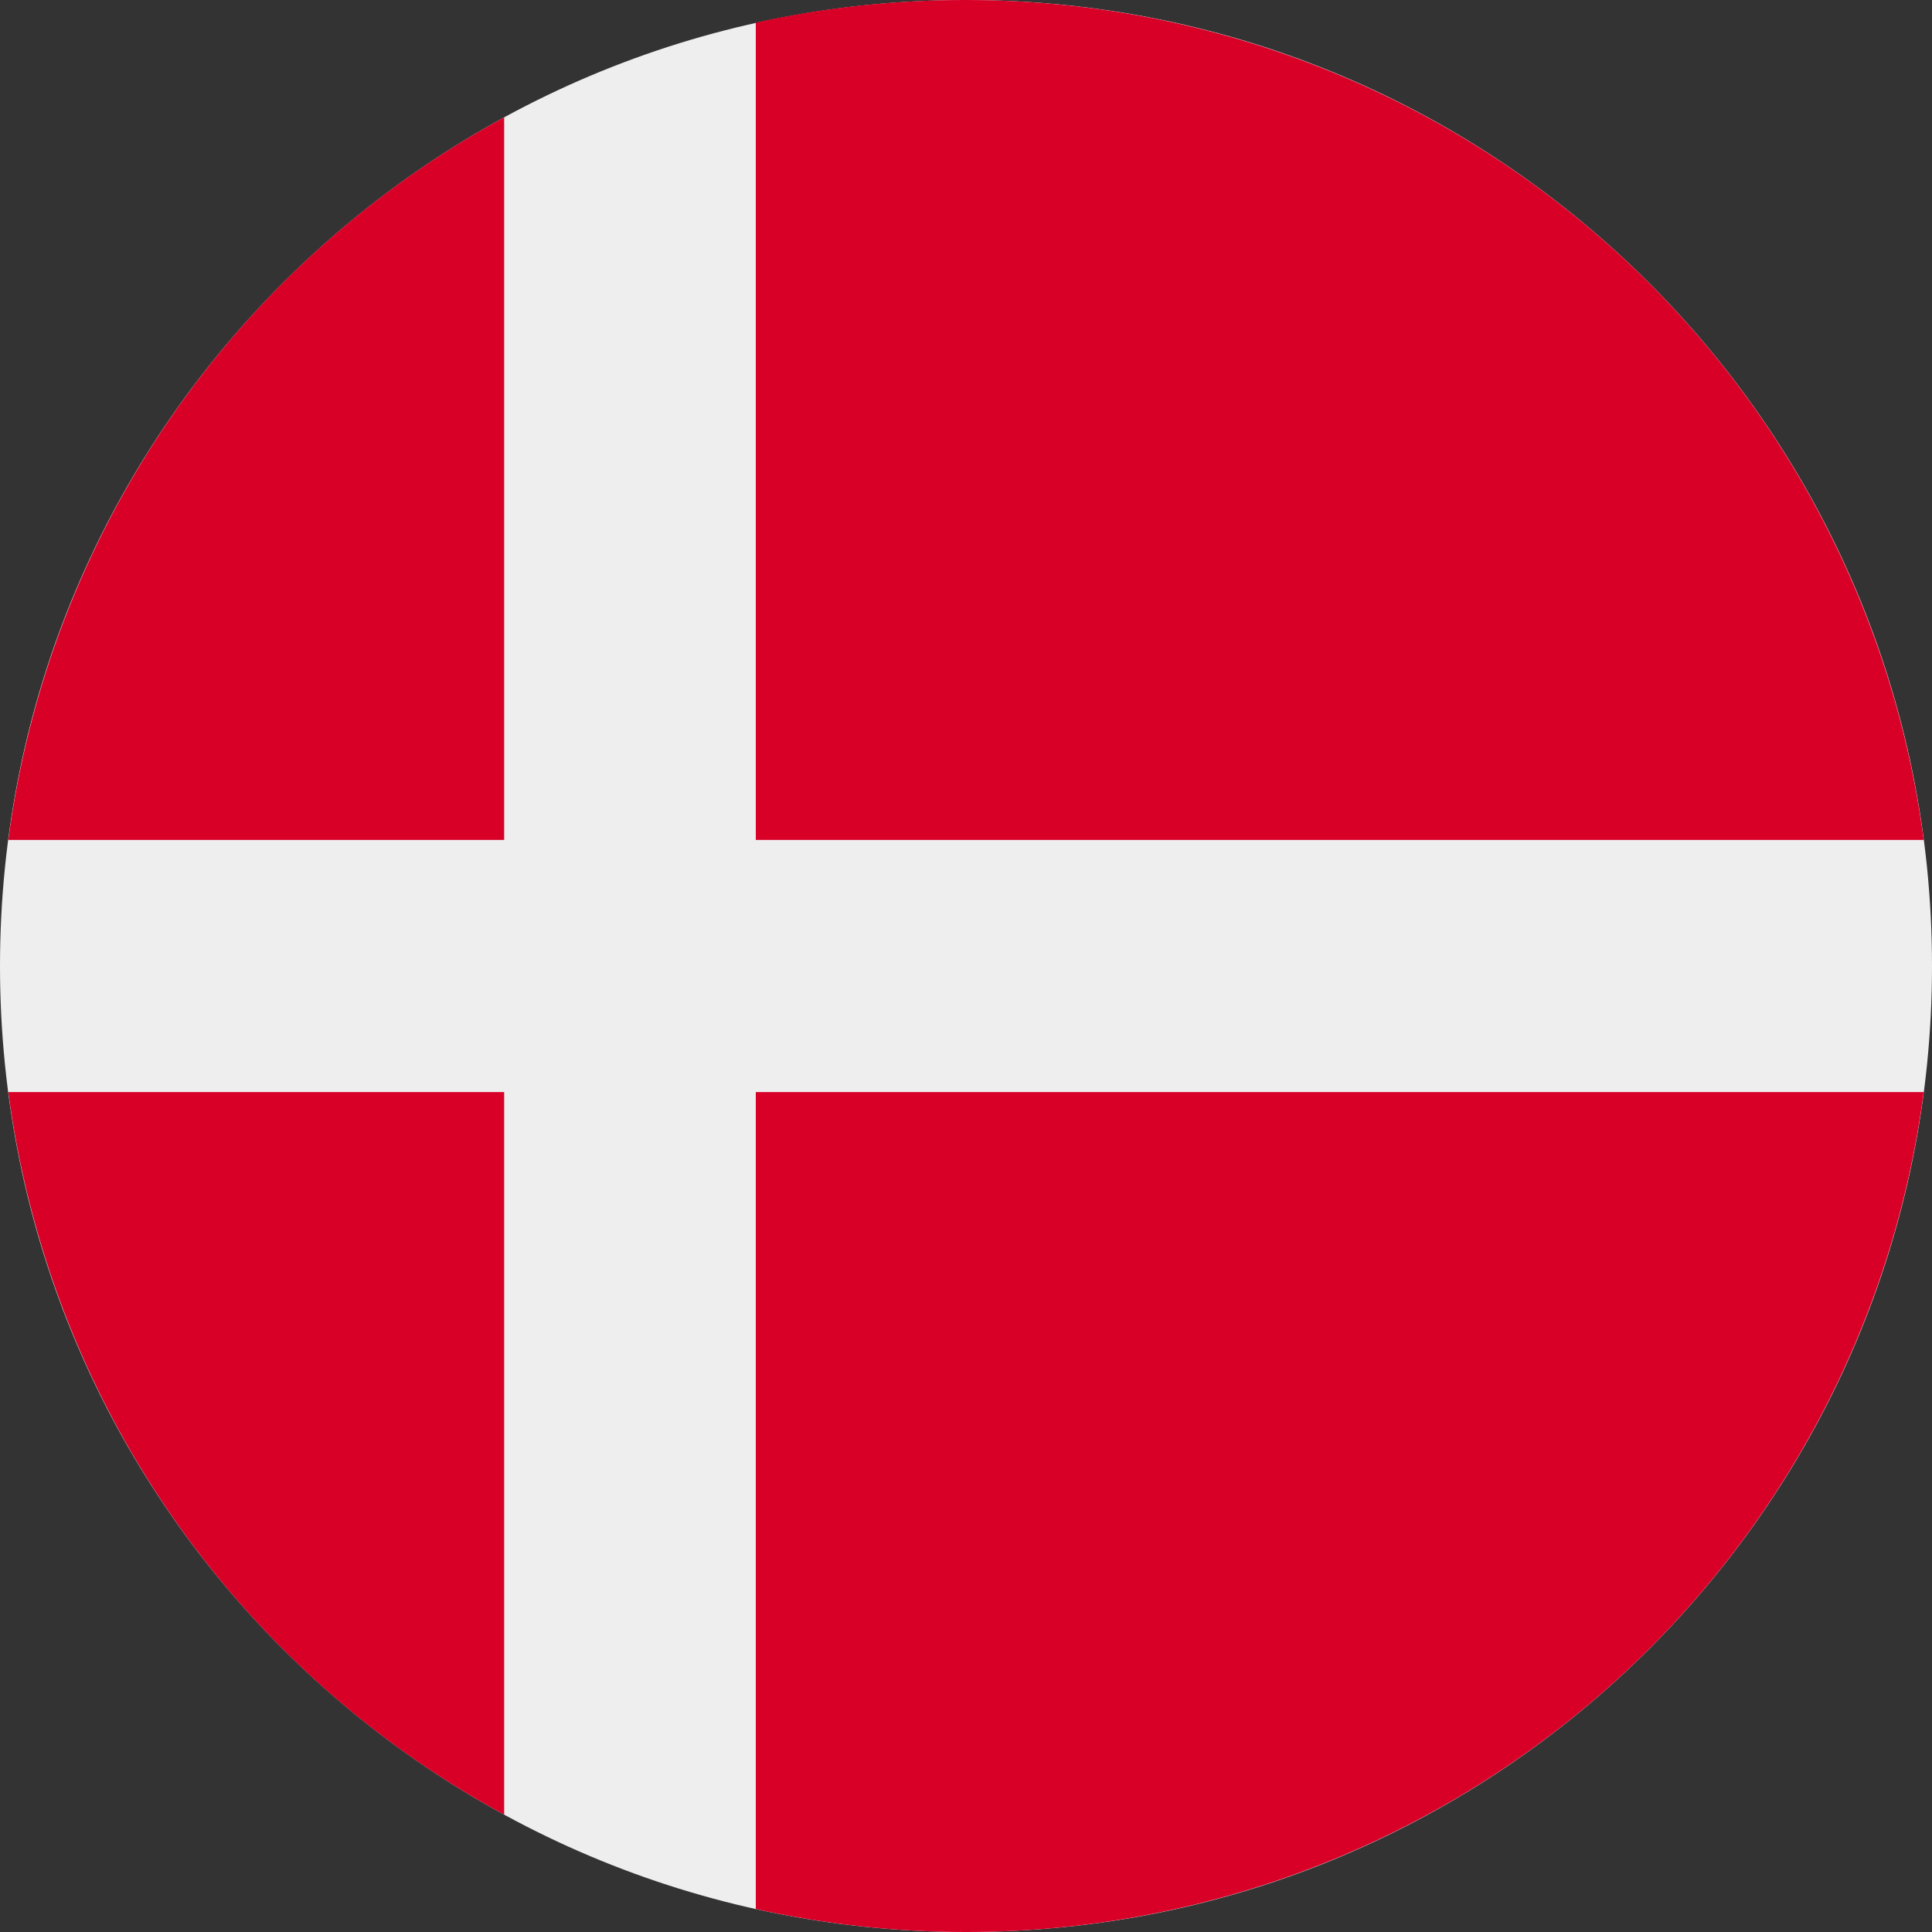 <svg width="20" height="20" viewBox="0 0 20 20" fill="none" xmlns="http://www.w3.org/2000/svg">
<rect x="0" y="0" width="20" height="20" fill="#333333" stroke="none"/>
<g clip-path="url(#clip0)">
<path d="M10 20C15.523 20 20 15.523 20 10C20 4.477 15.523 0 10 0C4.477 0 0 4.477 0 10C0 15.523 4.477 20 10 20Z" fill="#EEEEEE"/>
<path d="M7.824 8.695H19.914C19.598 6.29 18.417 4.082 16.593 2.482C14.769 0.882 12.426 0 10 1.13746e-05C9.268 -0.001 8.539 0.077 7.824 0.234V8.695ZM5.219 8.695V1.215C3.834 1.969 2.648 3.04 1.756 4.34C0.864 5.64 0.292 7.132 0.086 8.695H5.219ZM5.219 11.305H0.086C0.292 12.868 0.864 14.36 1.756 15.66C2.648 16.96 3.834 18.031 5.219 18.785V11.305ZM7.824 11.305V19.762C8.539 19.92 9.268 20 10 20C12.426 20 14.769 19.118 16.593 17.518C18.417 15.918 19.598 13.71 19.914 11.305H7.824Z" fill="#D80027"/>
</g>
<defs>
<clipPath id="clip0">
<rect width="20" height="20" fill="white"/>
</clipPath>
</defs>
</svg>
